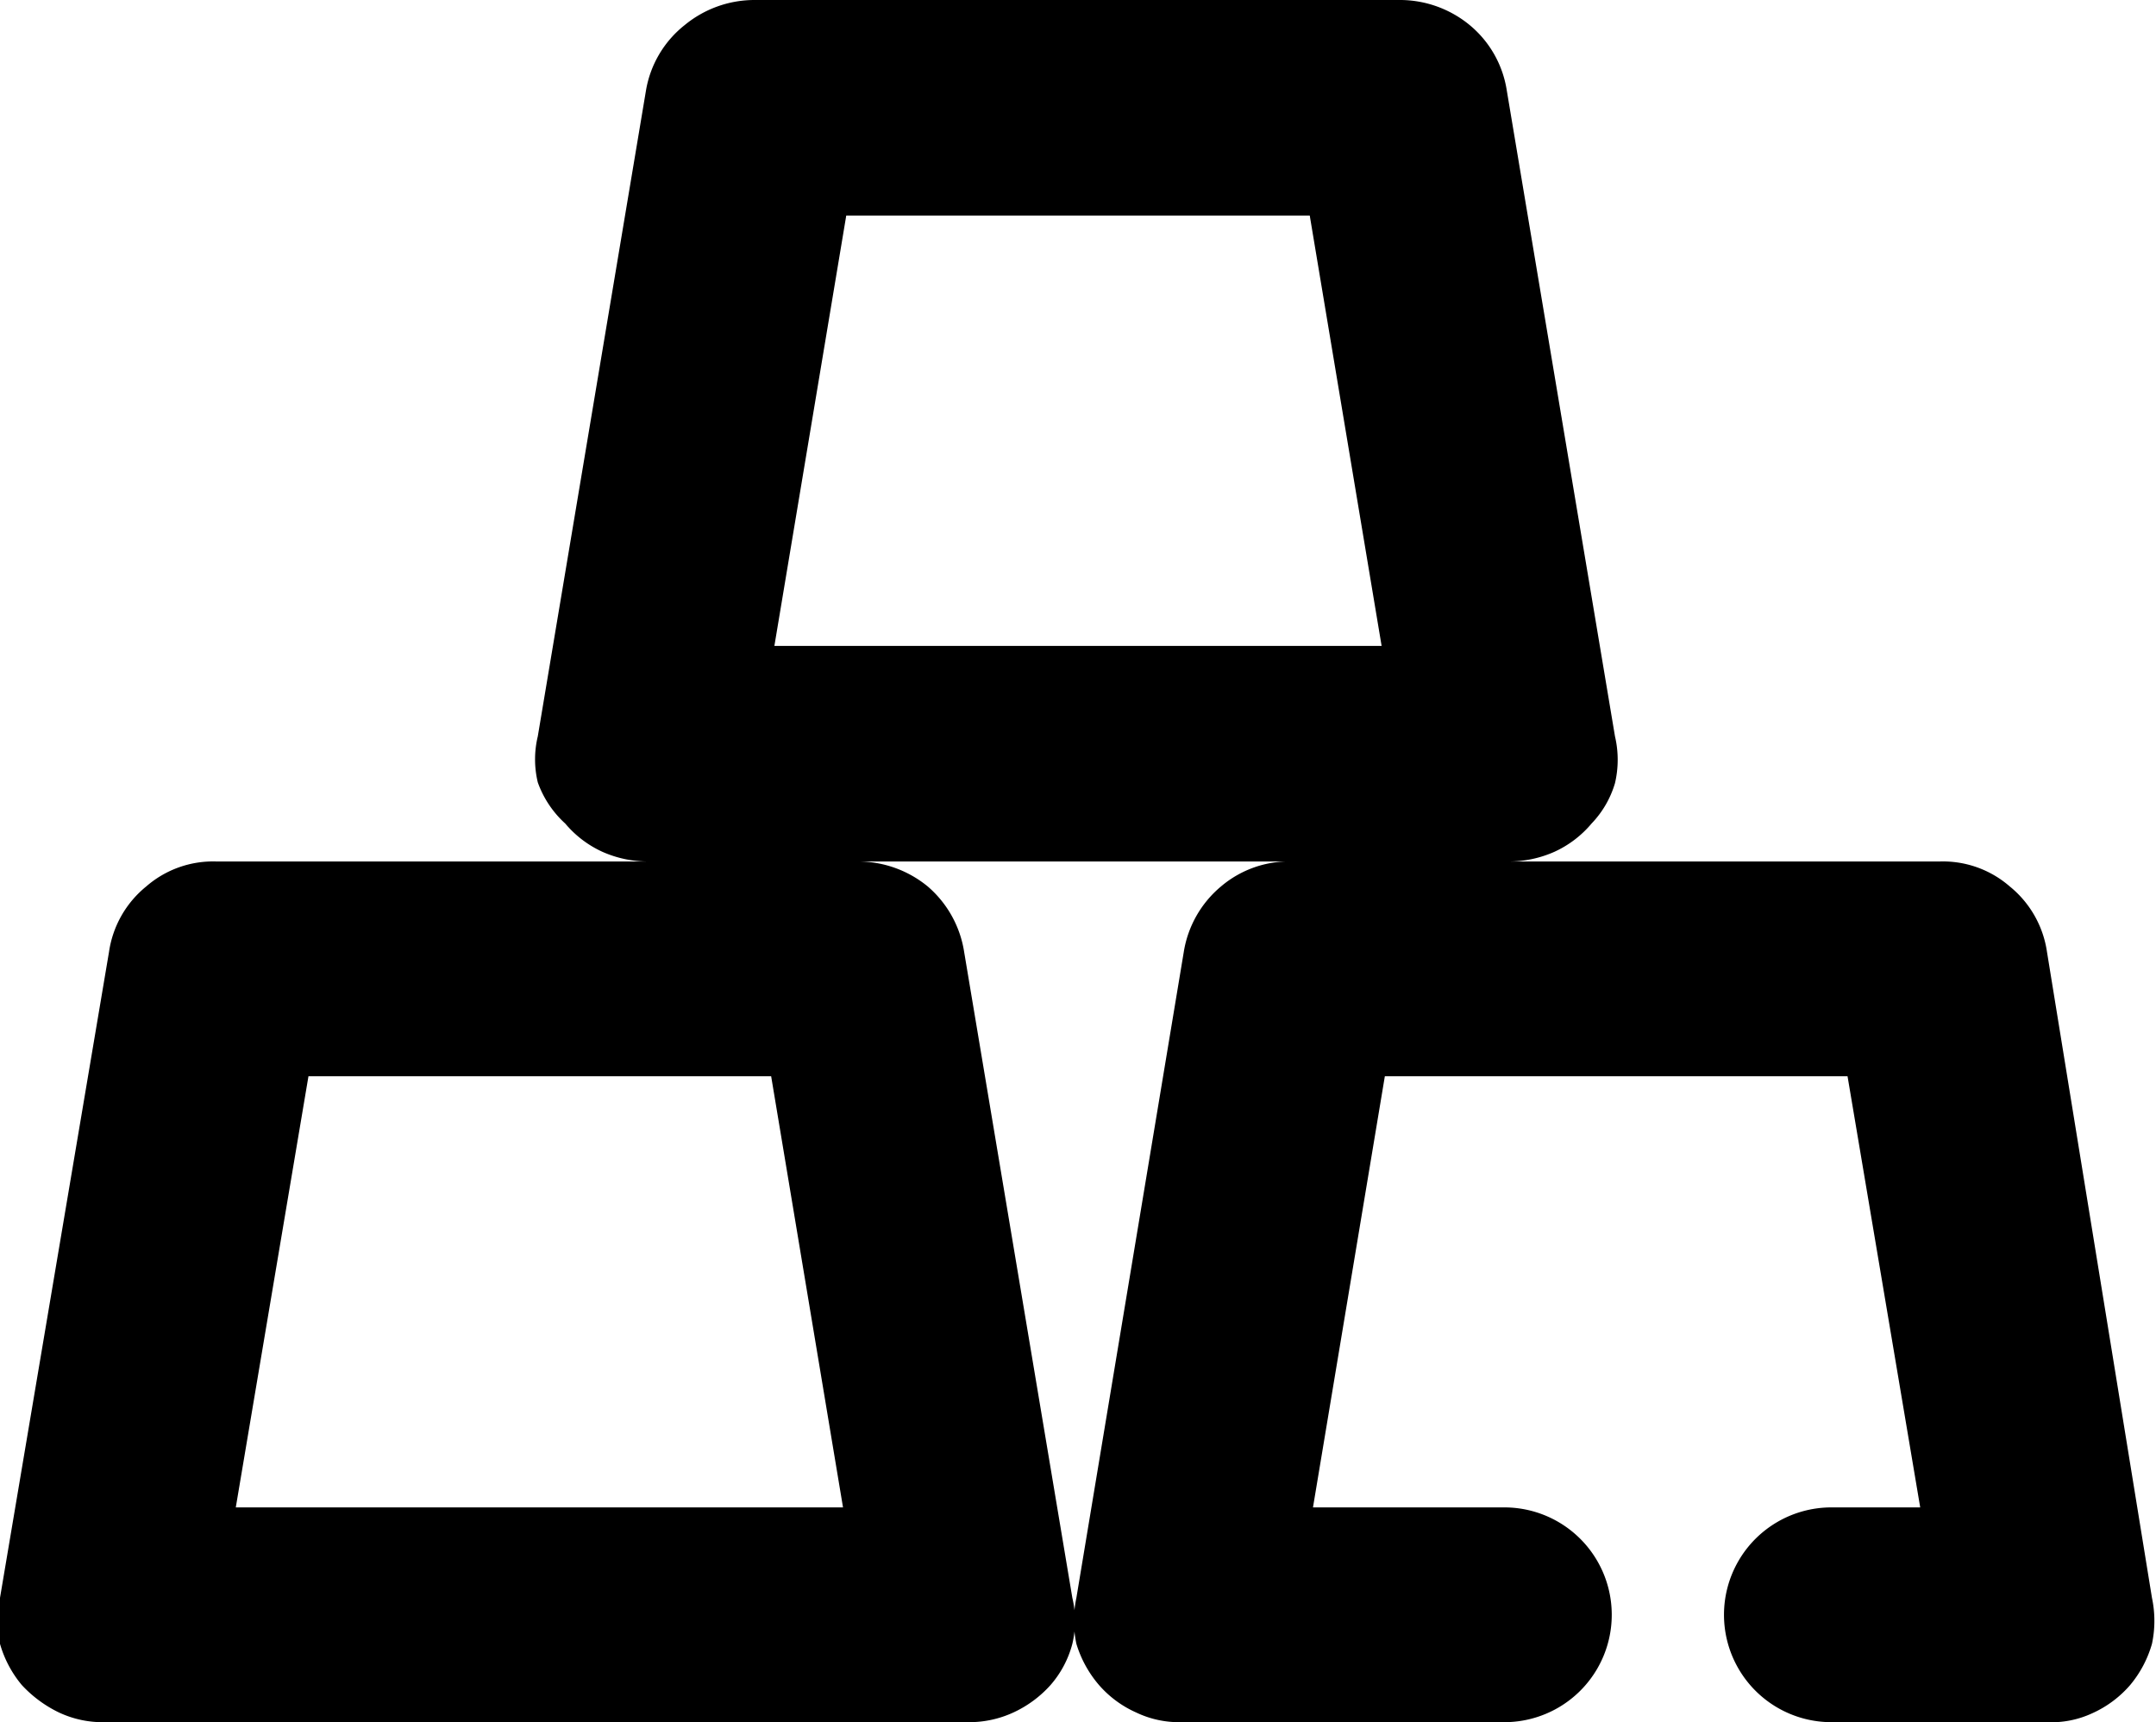 <svg xmlns="http://www.w3.org/2000/svg" viewBox="0 0 26.7 21.33">
 <path class="cls-1" d="M25.35,11.79a1.28,1.28,0,0,0-.46-.81,1.26,1.26,0,0,0-.87-.31H18.68a1.39,1.39,0,0,0,.57-.12,1.31,1.31,0,0,0,.46-.35A1.22,1.22,0,0,0,20,9.7a1.27,1.27,0,0,0,0-.58l-1.34-8a1.31,1.31,0,0,0-.46-.81A1.36,1.36,0,0,0,17.35,0h-8a1.36,1.36,0,0,0-.87.31A1.31,1.31,0,0,0,8,1.12l-1.34,8a1.22,1.22,0,0,0,0,.57A1.26,1.26,0,0,0,7,10.2a1.31,1.31,0,0,0,.46.35,1.39,1.39,0,0,0,.57.12H2.68a1.26,1.26,0,0,0-.87.31,1.28,1.28,0,0,0-.46.81L0,19.79a1.37,1.37,0,0,0,0,.57,1.39,1.39,0,0,0,.27.51,1.53,1.53,0,0,0,.46.34,1.27,1.27,0,0,0,.57.12H12a1.3,1.3,0,0,0,.55-.12,1.41,1.41,0,0,0,.46-.34,1.26,1.26,0,0,0,.27-.51,1.23,1.23,0,0,0,0-.57l-1.34-8a1.34,1.34,0,0,0-.45-.81,1.36,1.36,0,0,0-.87-.31H16a1.3,1.3,0,0,0-.88.31,1.33,1.33,0,0,0-.46.81l-1.33,8a1.37,1.37,0,0,0,0,.57,1.41,1.41,0,0,0,.28.51,1.32,1.32,0,0,0,.46.34,1.23,1.23,0,0,0,.56.12h4a1.33,1.33,0,1,0,0-2.66H16.26l.89-5.34h5.73l.9,5.34h-1.1a1.33,1.33,0,0,0,0,2.66h2.67a1.2,1.2,0,0,0,.56-.11,1.35,1.35,0,0,0,.47-.35,1.39,1.39,0,0,0,.27-.51,1.37,1.37,0,0,0,0-.57ZM2.92,18.67l.9-5.34H9.55l.89,5.34ZM9.59,8l.89-5.33h5.74L17.11,8Z"/>
</svg>
